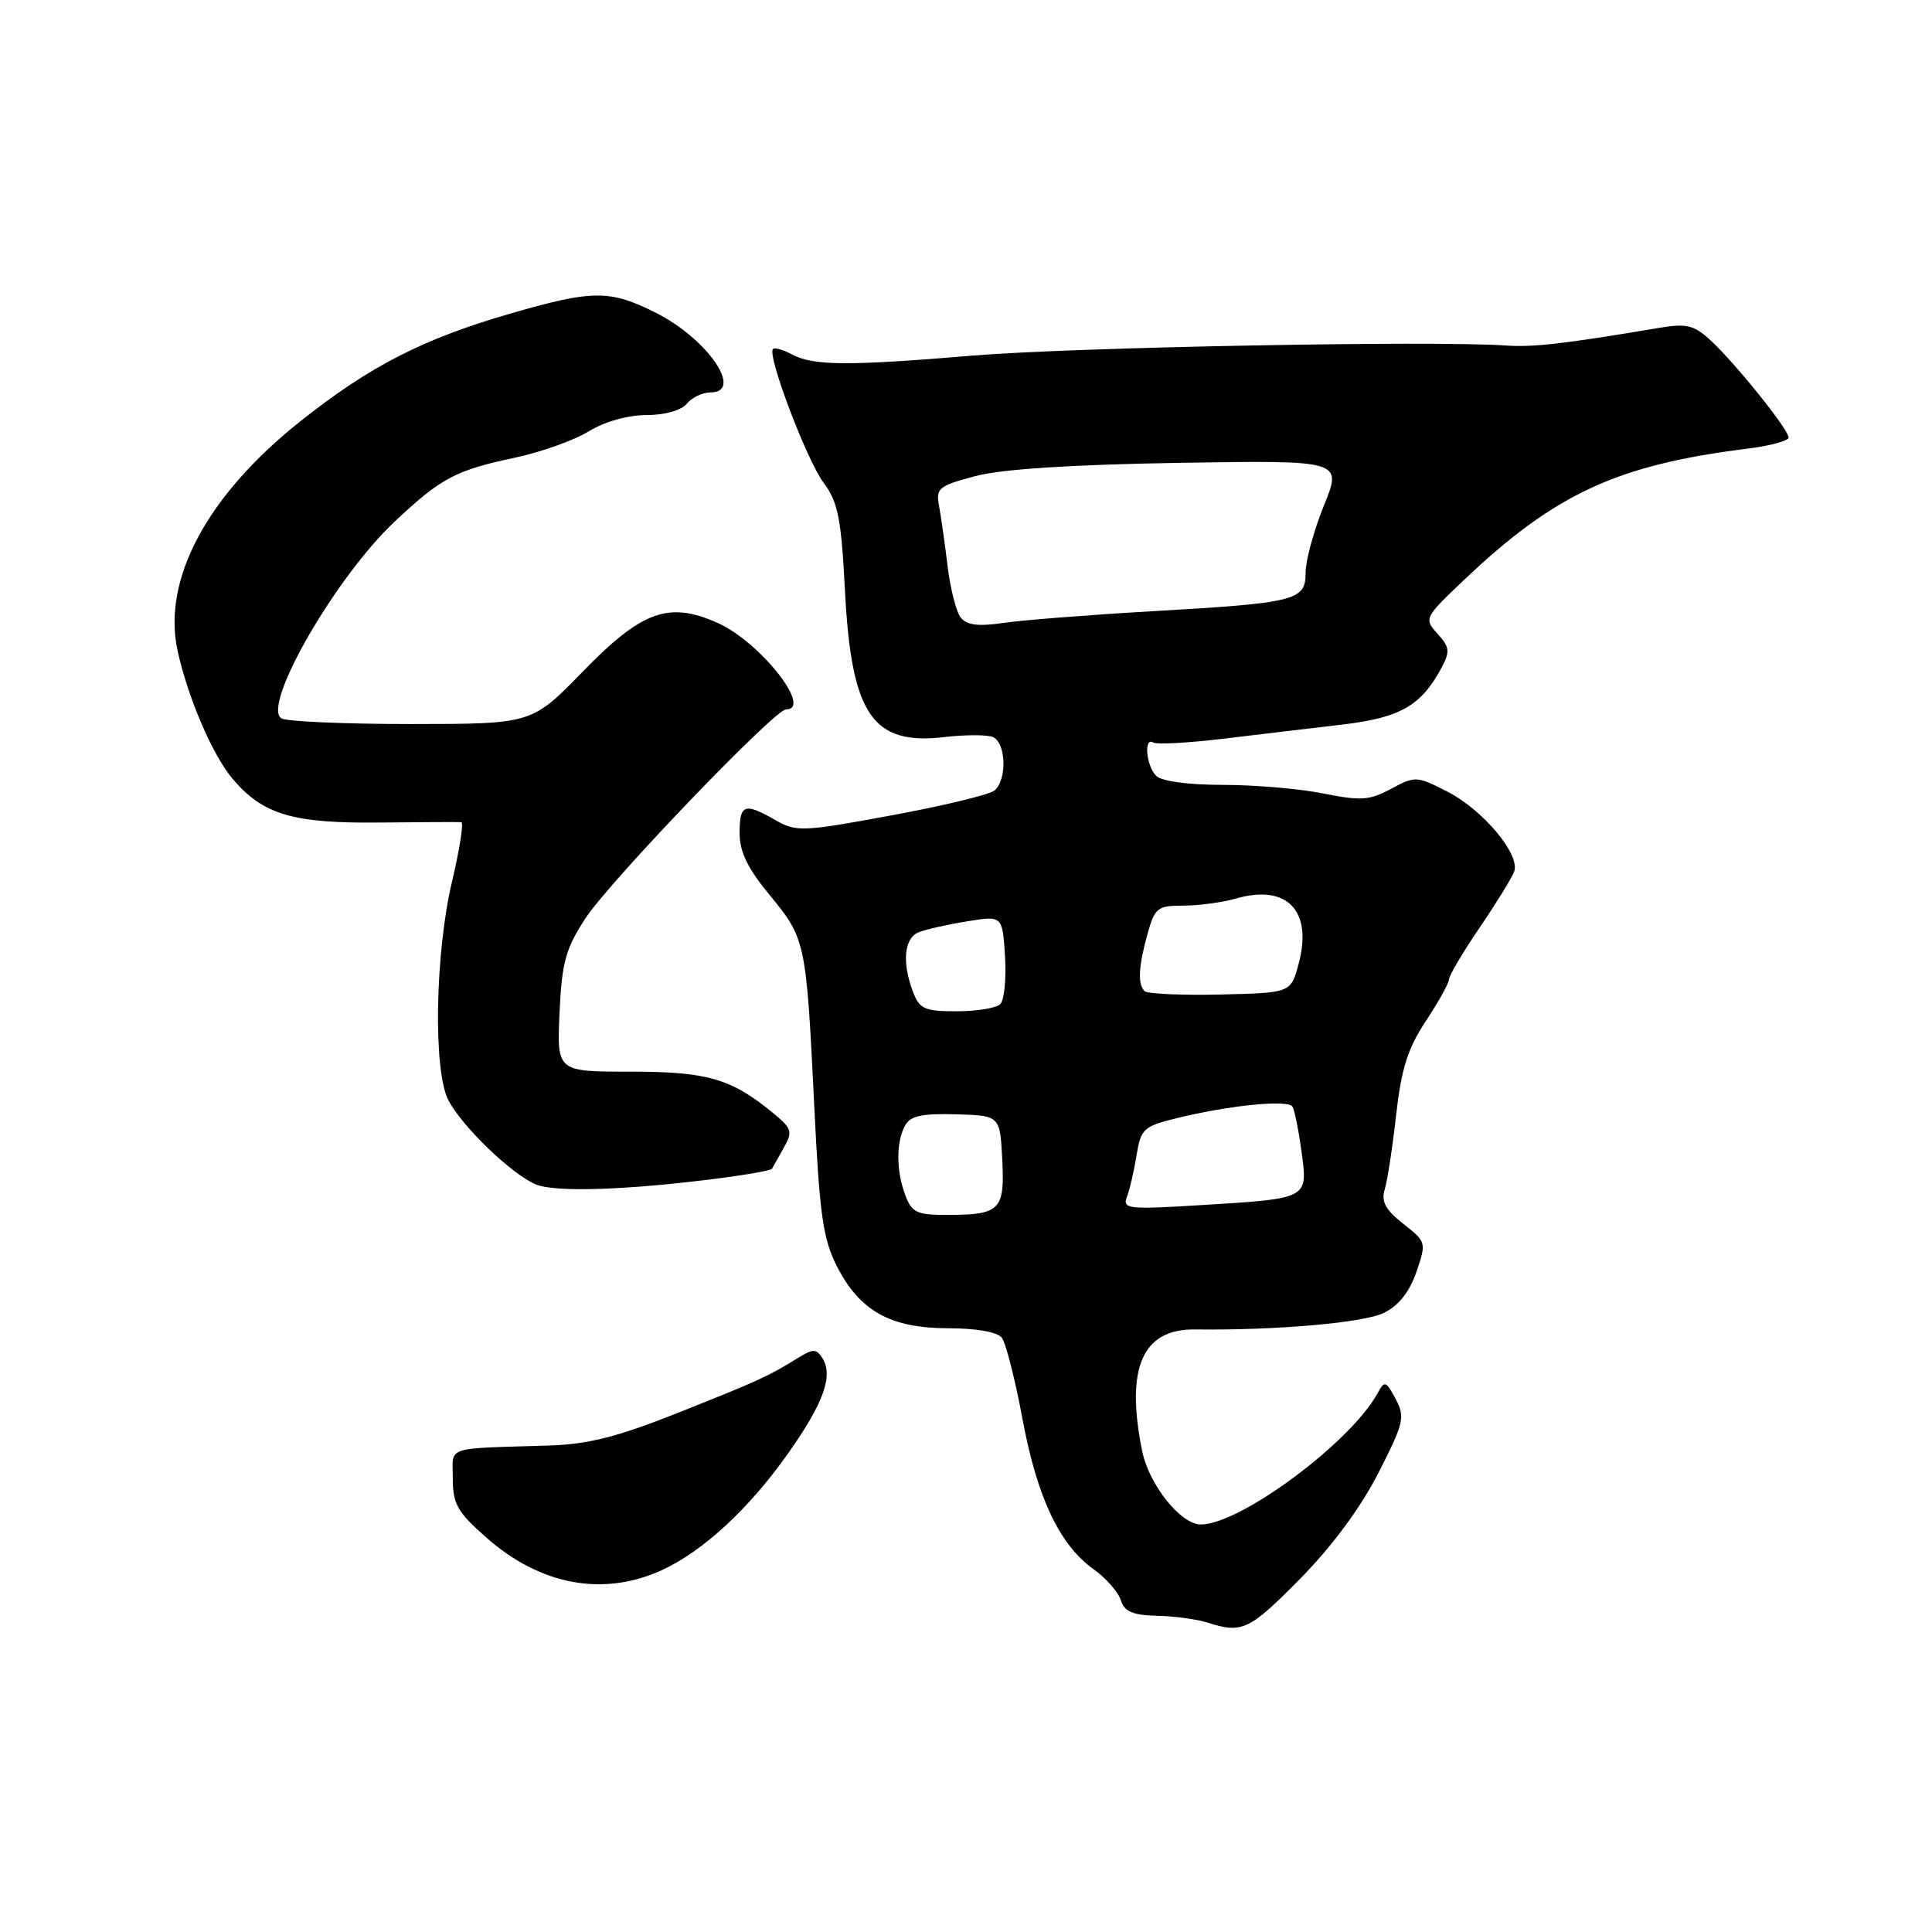 <?xml version="1.0" encoding="UTF-8" standalone="no"?>
<!DOCTYPE svg PUBLIC "-//W3C//DTD SVG 1.1//EN" "http://www.w3.org/Graphics/SVG/1.1/DTD/svg11.dtd" >
<svg xmlns="http://www.w3.org/2000/svg" xmlns:xlink="http://www.w3.org/1999/xlink" version="1.1" viewBox="0 0 256 256">
 <g >
 <path fill="currentColor"
d=" M 172.22 209.25 C 176.46 204.95 180.24 199.86 182.61 195.24 C 186.03 188.54 186.21 187.77 184.93 185.37 C 183.64 182.95 183.47 182.90 182.52 184.64 C 178.94 191.16 164.33 202.00 159.12 202.00 C 156.44 202.00 152.23 196.71 151.33 192.22 C 149.12 181.21 151.37 176.07 158.36 176.16 C 169.17 176.29 180.76 175.27 183.41 173.95 C 185.33 173.00 186.79 171.15 187.68 168.54 C 189.02 164.64 188.99 164.55 185.94 162.16 C 183.59 160.31 182.99 159.22 183.48 157.61 C 183.84 156.45 184.52 151.99 185.00 147.70 C 185.69 141.59 186.54 138.91 188.94 135.28 C 190.62 132.74 192.00 130.26 192.00 129.77 C 192.00 129.29 193.81 126.22 196.02 122.97 C 198.24 119.71 200.31 116.35 200.63 115.51 C 201.50 113.26 196.52 107.31 191.74 104.87 C 187.73 102.82 187.50 102.81 184.33 104.52 C 181.48 106.06 180.31 106.14 175.36 105.14 C 172.23 104.51 166.23 104.00 162.03 104.00 C 157.43 104.00 153.92 103.52 153.20 102.80 C 151.86 101.46 151.53 97.59 152.82 98.39 C 153.28 98.67 157.44 98.44 162.07 97.89 C 166.71 97.33 173.81 96.48 177.86 96.01 C 185.55 95.10 188.31 93.52 191.01 88.48 C 192.16 86.34 192.09 85.75 190.48 83.97 C 188.65 81.96 188.71 81.85 194.17 76.68 C 206.12 65.38 214.32 61.60 231.53 59.45 C 234.54 59.08 237.00 58.41 237.00 57.97 C 237.00 56.91 229.93 48.11 226.67 45.11 C 224.43 43.05 223.49 42.83 219.79 43.45 C 207.36 45.55 203.14 46.04 199.50 45.78 C 189.93 45.11 142.24 46.01 129.00 47.11 C 112.30 48.51 107.76 48.48 104.89 46.94 C 103.76 46.33 102.64 46.02 102.42 46.25 C 101.62 47.05 106.86 60.89 109.11 63.93 C 111.05 66.55 111.47 68.67 111.96 78.25 C 112.82 94.74 115.59 98.80 125.19 97.66 C 127.87 97.35 130.72 97.34 131.53 97.65 C 133.32 98.34 133.48 103.37 131.75 104.76 C 131.06 105.31 124.91 106.79 118.08 108.05 C 106.34 110.22 105.50 110.25 102.75 108.67 C 98.64 106.31 98.00 106.55 98.00 110.39 C 98.00 112.87 99.07 115.08 102.00 118.62 C 106.75 124.38 106.83 124.76 107.89 146.52 C 108.60 160.99 109.05 164.17 110.90 167.80 C 113.92 173.72 118.00 175.99 125.63 176.00 C 129.33 176.00 132.14 176.49 132.74 177.25 C 133.28 177.94 134.51 182.78 135.48 188.00 C 137.41 198.41 140.40 204.73 144.94 207.96 C 146.56 209.11 148.16 210.94 148.51 212.03 C 148.99 213.55 150.08 214.02 153.32 214.10 C 155.62 214.15 158.62 214.56 160.00 215.00 C 164.59 216.47 165.52 216.04 172.22 209.25 Z  M 87.64 208.08 C 93.13 205.58 99.23 199.95 104.45 192.55 C 109.11 185.96 110.43 182.30 108.99 179.99 C 108.18 178.70 107.76 178.69 105.78 179.91 C 101.71 182.42 100.64 182.90 90.00 187.14 C 81.84 190.39 78.00 191.37 72.75 191.54 C 58.69 191.98 60.00 191.53 60.00 195.92 C 60.00 199.30 60.61 200.37 64.47 203.76 C 71.61 210.05 79.90 211.59 87.64 208.08 Z  M 95.29 156.13 C 99.03 155.65 102.18 155.08 102.29 154.87 C 102.41 154.67 103.10 153.43 103.84 152.11 C 105.08 149.93 104.95 149.53 102.34 147.40 C 96.84 142.90 93.70 142.00 83.49 142.00 C 73.79 142.00 73.79 142.00 74.14 134.20 C 74.45 127.53 74.94 125.72 77.57 121.69 C 80.73 116.83 102.65 94.00 104.15 94.00 C 107.76 94.00 100.74 85.09 95.15 82.57 C 88.63 79.63 85.08 80.91 77.19 89.02 C 70.47 95.93 70.47 95.93 54.48 95.94 C 45.69 95.94 37.95 95.60 37.29 95.19 C 34.64 93.53 44.46 76.47 52.30 69.11 C 58.43 63.34 60.36 62.32 68.20 60.65 C 71.66 59.92 76.08 58.35 78.00 57.16 C 80.10 55.87 83.16 55.01 85.63 55.00 C 88.07 55.00 90.26 54.39 91.00 53.50 C 91.68 52.67 93.09 52.00 94.12 52.00 C 98.62 52.00 93.81 44.95 86.95 41.47 C 80.82 38.37 78.54 38.38 67.53 41.58 C 56.01 44.92 48.99 48.52 39.79 55.83 C 27.46 65.63 21.49 76.75 23.52 86.16 C 24.85 92.33 28.13 100.00 30.78 103.15 C 34.81 107.94 38.78 109.12 50.35 108.99 C 55.93 108.93 60.78 108.91 61.12 108.94 C 61.46 108.97 60.92 112.49 59.91 116.75 C 57.64 126.31 57.38 141.91 59.42 145.80 C 61.26 149.30 67.80 155.60 71.00 156.94 C 73.57 158.02 83.16 157.70 95.29 156.13 Z  M 119.98 158.43 C 118.75 155.22 118.72 151.38 119.90 149.18 C 120.61 147.86 122.08 147.53 126.65 147.65 C 132.50 147.82 132.50 147.82 132.80 153.57 C 133.16 160.30 132.53 160.96 125.73 160.98 C 121.51 161.00 120.84 160.70 119.98 158.43 Z  M 149.33 158.57 C 149.70 157.61 150.27 155.14 150.60 153.08 C 151.16 149.59 151.53 149.25 155.85 148.18 C 162.90 146.45 170.68 145.67 171.26 146.64 C 171.54 147.11 172.08 149.80 172.46 152.61 C 173.31 158.88 173.45 158.81 159.20 159.68 C 149.43 160.28 148.71 160.20 149.33 158.57 Z  M 120.98 131.43 C 119.49 127.52 119.80 124.29 121.75 123.52 C 122.71 123.14 125.60 122.49 128.17 122.08 C 132.83 121.32 132.83 121.32 133.17 126.71 C 133.35 129.68 133.07 132.53 132.55 133.05 C 132.03 133.57 129.43 134.00 126.78 134.00 C 122.52 134.00 121.84 133.70 120.98 131.43 Z  M 151.66 131.33 C 150.73 130.39 150.85 128.09 152.05 123.75 C 153.02 120.28 153.37 120.00 156.80 120.00 C 158.84 120.00 162.00 119.57 163.82 119.05 C 170.57 117.12 173.97 120.70 172.07 127.73 C 171.04 131.56 171.04 131.56 161.68 131.78 C 156.54 131.89 152.03 131.69 151.66 131.33 Z  M 127.32 81.86 C 126.72 81.11 125.92 78.03 125.56 75.00 C 125.19 71.97 124.68 68.37 124.42 66.99 C 123.99 64.70 124.39 64.37 129.22 63.09 C 132.72 62.16 141.83 61.57 156.18 61.33 C 177.87 60.98 177.87 60.98 175.43 66.97 C 174.10 70.26 173.00 74.27 173.00 75.86 C 173.00 79.59 171.81 79.89 152.50 81.00 C 144.25 81.48 135.46 82.17 132.96 82.54 C 129.68 83.03 128.12 82.84 127.32 81.86 Z "/>
</g>
</svg>